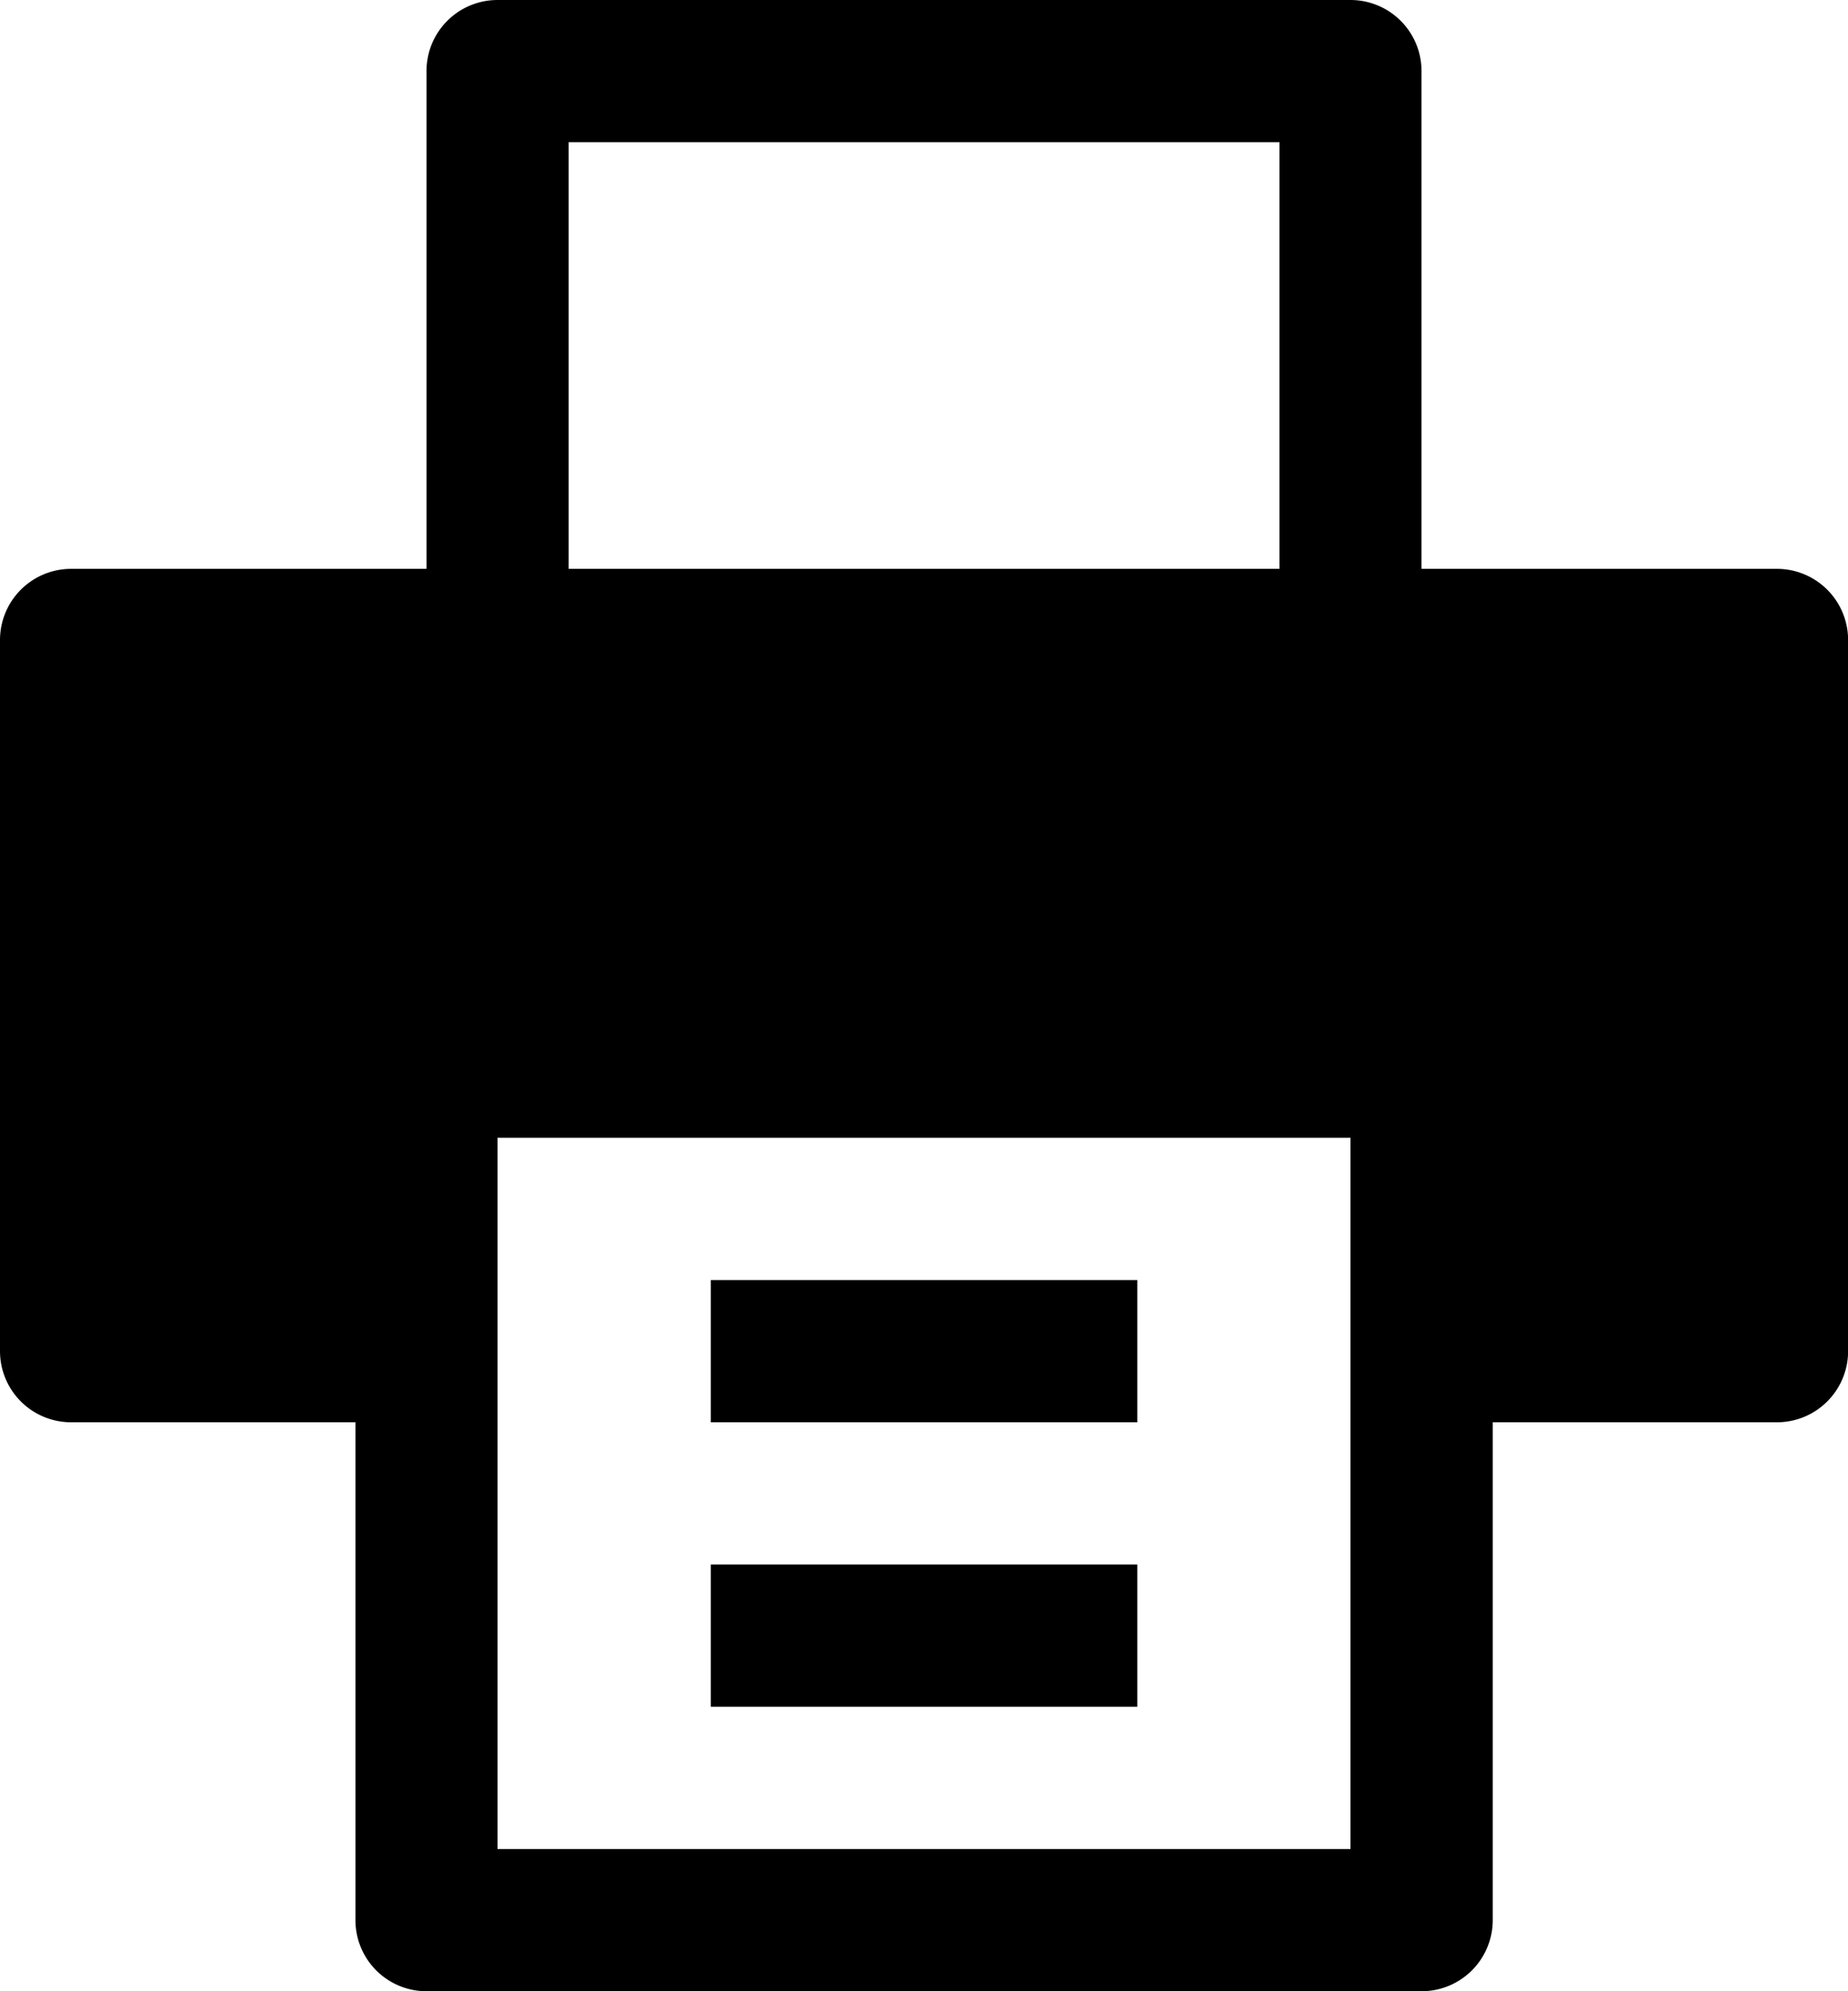 <svg id="print" xmlns="http://www.w3.org/2000/svg" viewBox="0 0 19.2 20.677">
  <path id="Path_695" data-name="Path 695" d="M443.868,2144.806a.738.738,0,0,1,.738-.738h8.862a.738.738,0,0,1,.738.738v5.169H457.9a.739.739,0,0,1,.738.739v7.384a.739.739,0,0,1-.738.739h-2.954v5.169a.739.739,0,0,1-.739.739H443.868a.738.738,0,0,1-.738-.739v-5.169h-2.954a.739.739,0,0,1-.739-.739v-7.384a.739.739,0,0,1,.739-.739h3.692Zm8.862.739v4.43h-7.385v-4.43Zm-5.908,13.292h4.431v-1.477h-4.431Zm4.431,2.954h-4.431v-1.477h4.431Zm-6.647,1.477v-7.385h8.862v7.385Z" transform="translate(-439.437 -2144.068)" fill-rule="evenodd"/>
</svg>
